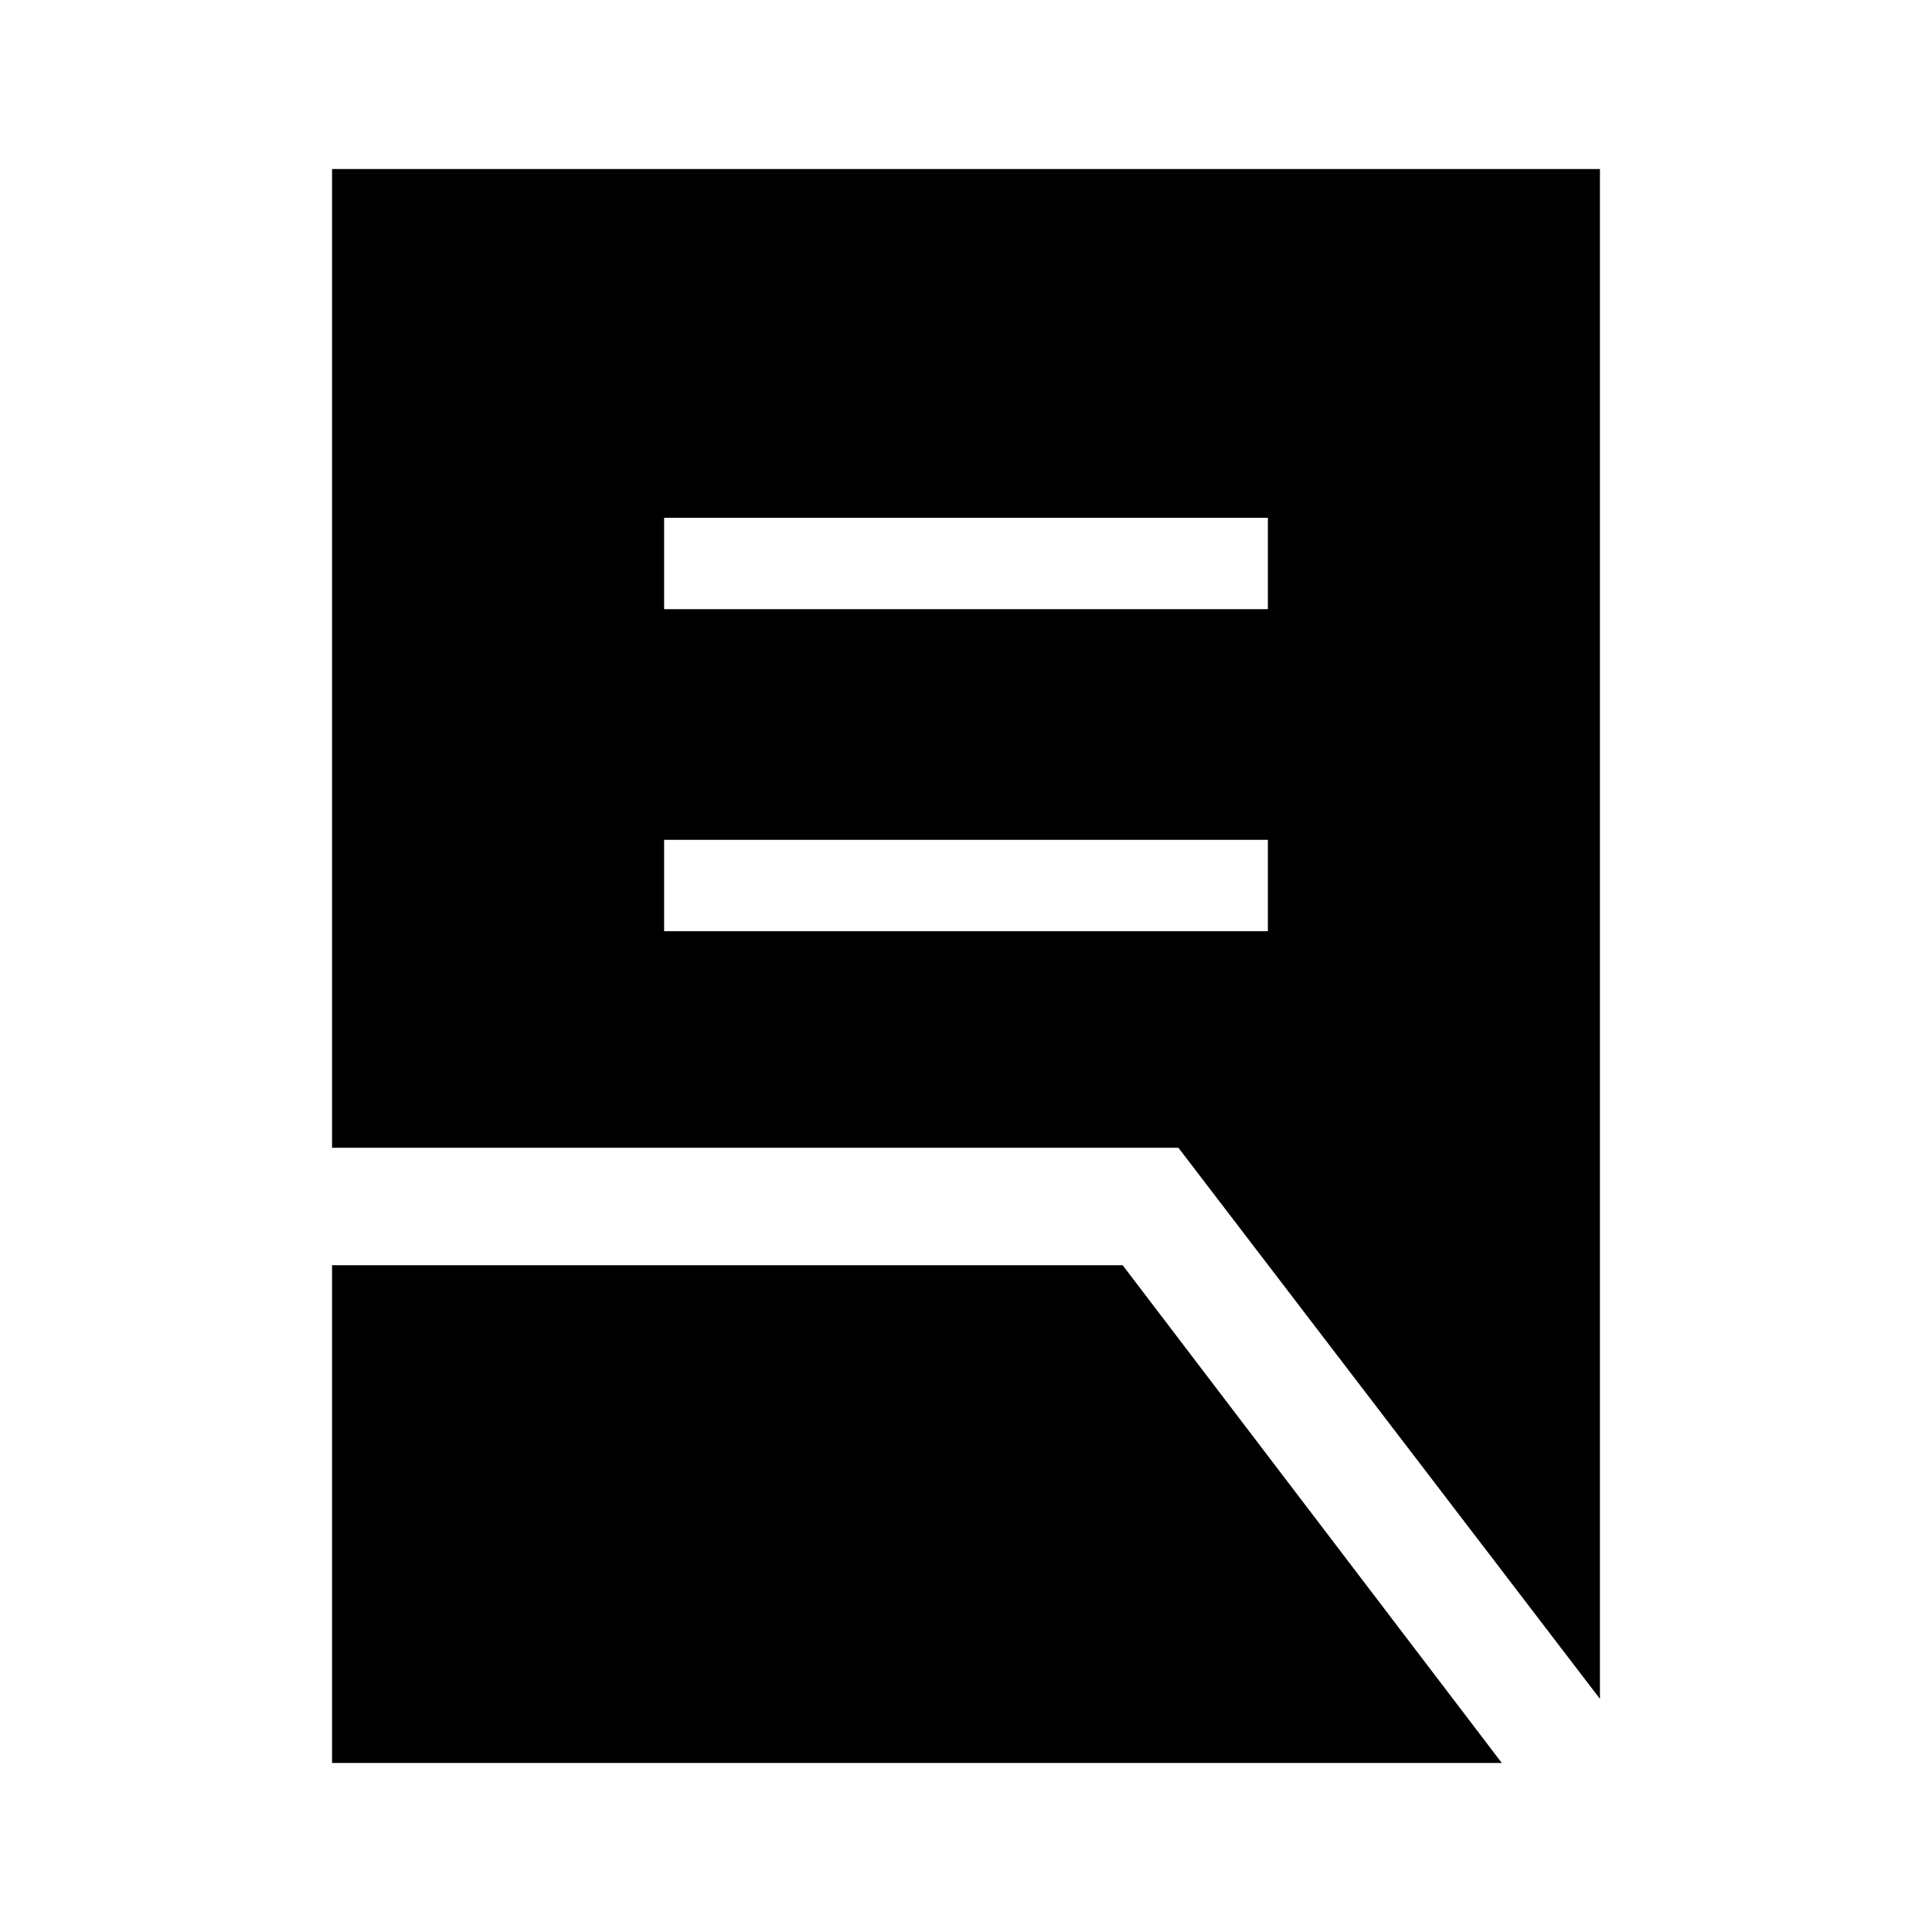 <svg xmlns="http://www.w3.org/2000/svg" height="48" viewBox="0 -960 960 960" width="48"><path d="M330-497.31h300v-45.38H330v45.38Zm0-160h300v-45.38H330v45.38Zm465 541.46L585.54-389.69H165V-876h630v760.15ZM165-84v-247.31h392.85L746.23-84H165Z"/></svg>